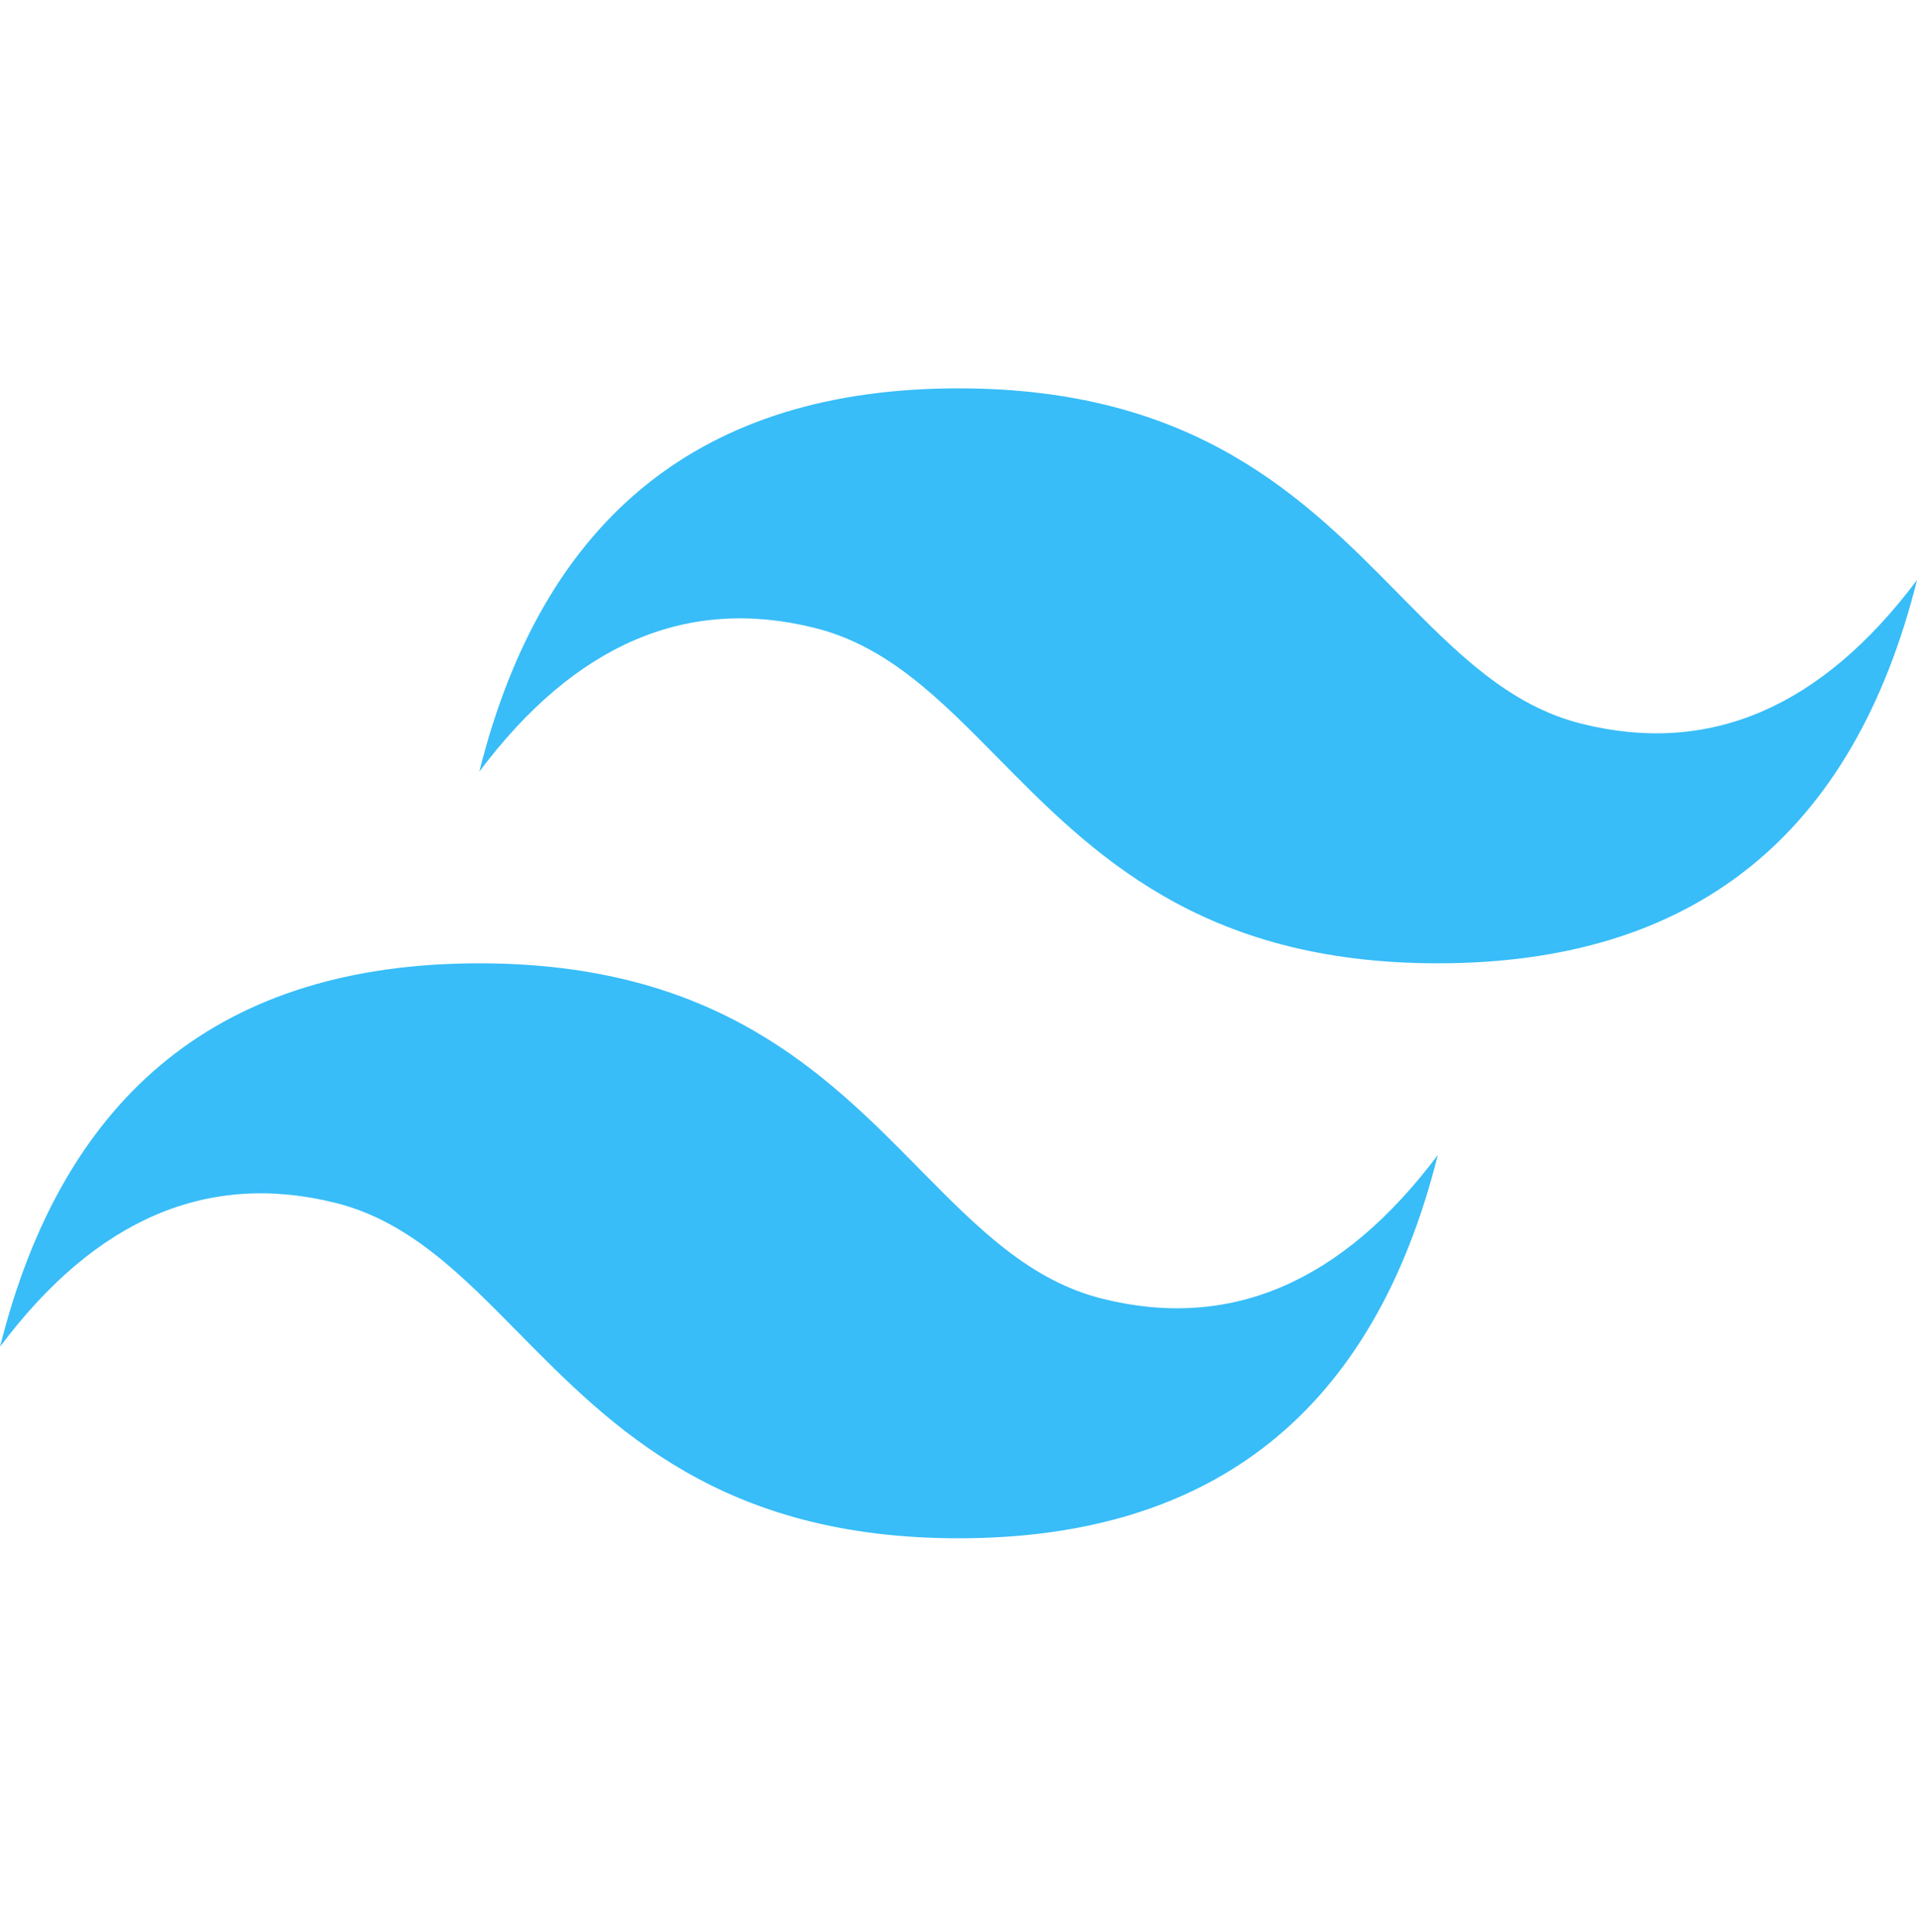 <svg width="128" height="129" viewBox="0 0 128 129" fill="none" xmlns="http://www.w3.org/2000/svg">
<g clip-path="url(#clip0_31_909)">
<path d="M64.004 25.935C46.937 25.935 36.274 34.465 32.004 51.532C38.402 43.001 45.871 39.802 54.402 41.935C59.273 43.149 62.754 46.681 66.609 50.595C72.883 56.962 80.145 64.333 96.004 64.333C113.07 64.333 123.734 55.802 128.004 38.731C121.605 47.267 114.137 50.466 105.605 48.333C100.735 47.118 97.258 43.587 93.398 39.673C87.128 33.306 79.868 25.935 64.004 25.935ZM32.004 64.333C14.938 64.333 4.274 72.864 0.004 89.935C6.402 81.399 13.87 78.2 22.402 80.333C27.273 81.548 30.754 85.079 34.609 88.993C40.883 95.36 48.145 102.731 64.004 102.731C81.07 102.731 91.734 94.201 96.004 77.134C89.605 85.665 82.137 88.864 73.605 86.731C68.735 85.517 65.258 81.985 61.398 78.071C55.128 71.704 47.868 64.333 32.004 64.333Z" fill="#38BDF8"/>
</g>
<defs>
<clipPath id="clip0_31_909">
<rect width="128" height="128" fill="white" transform="translate(0 0.333)"/>
</clipPath>
</defs>
</svg>
